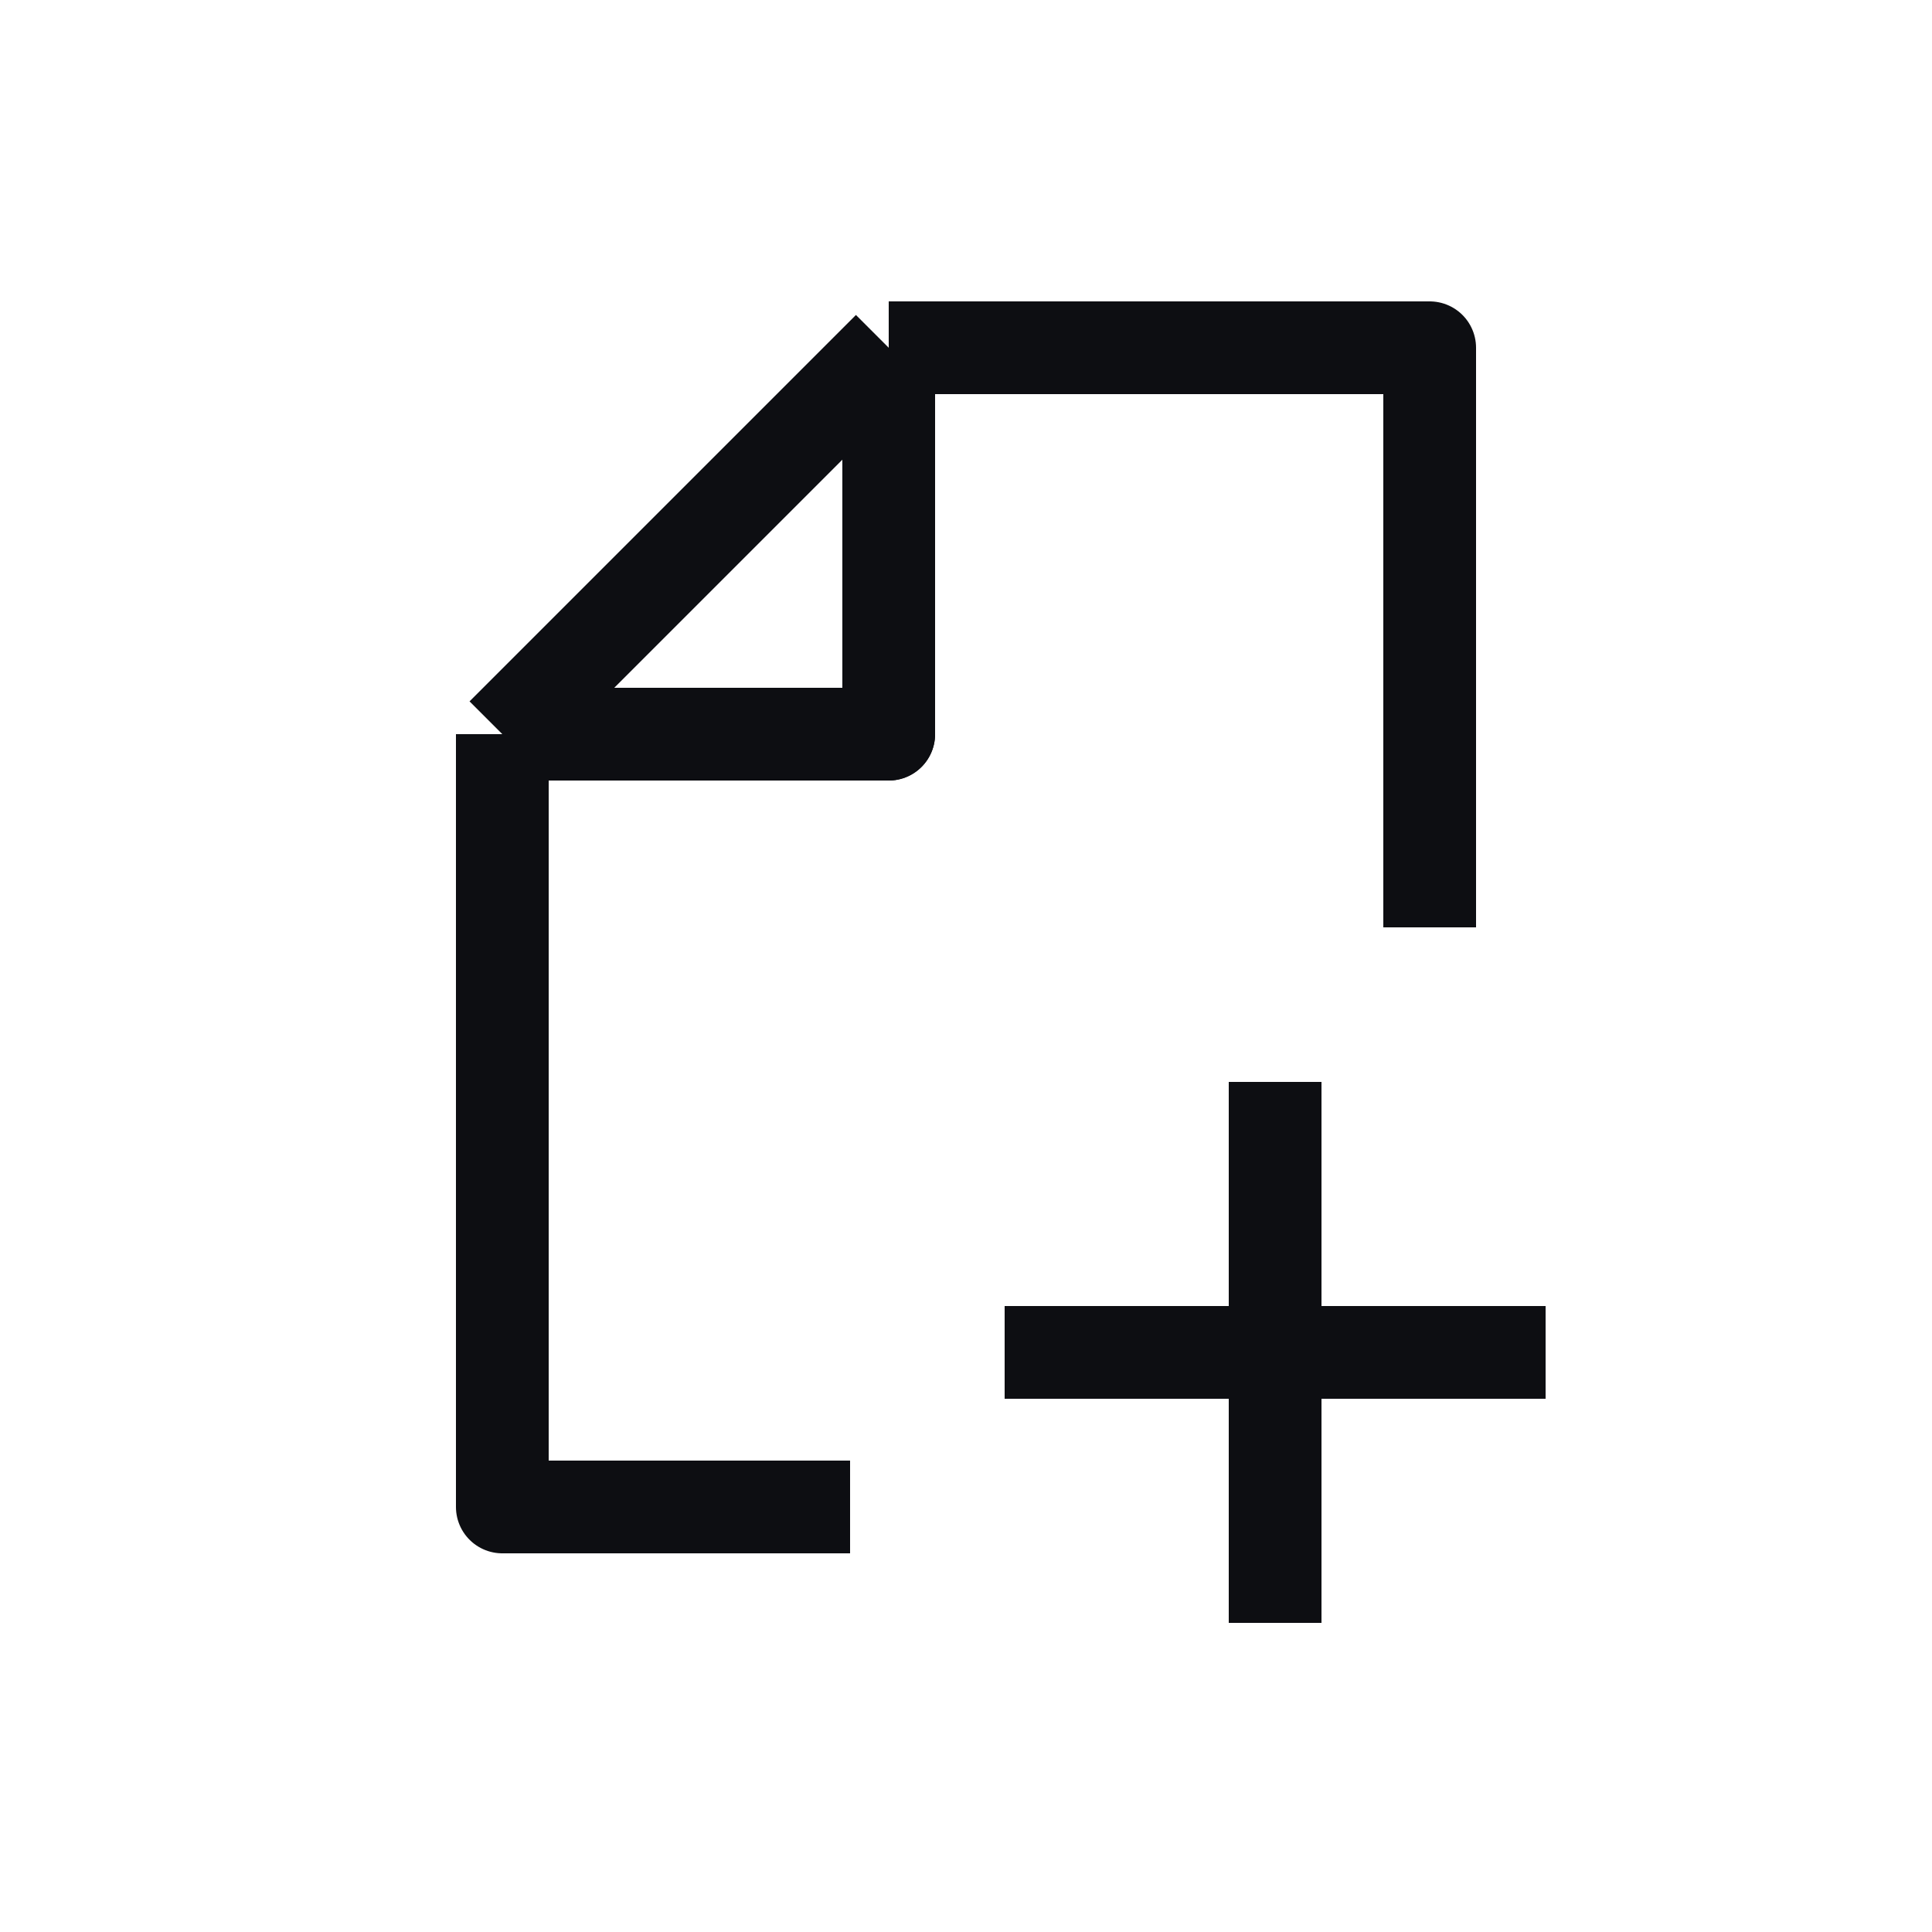 <svg width="25" height="25" viewBox="0 0 25 25" fill="none" xmlns="http://www.w3.org/2000/svg">
<path d="M11.5 4.5V9.5H6.5" stroke="#0D0E12" stroke-width="1.2" stroke-linejoin="round"/>
<path d="M11.5 4.5H18.5V12M11.5 4.5L6.5 9.5M11.5 4.5V9.5H6.5M6.5 9.5V19.5H11M20 17.5H16.5M16.5 17.5H13M16.5 17.5V14M16.5 17.5V21" stroke="#0D0E12" stroke-width="1.2" stroke-linejoin="round"/>
</svg>

